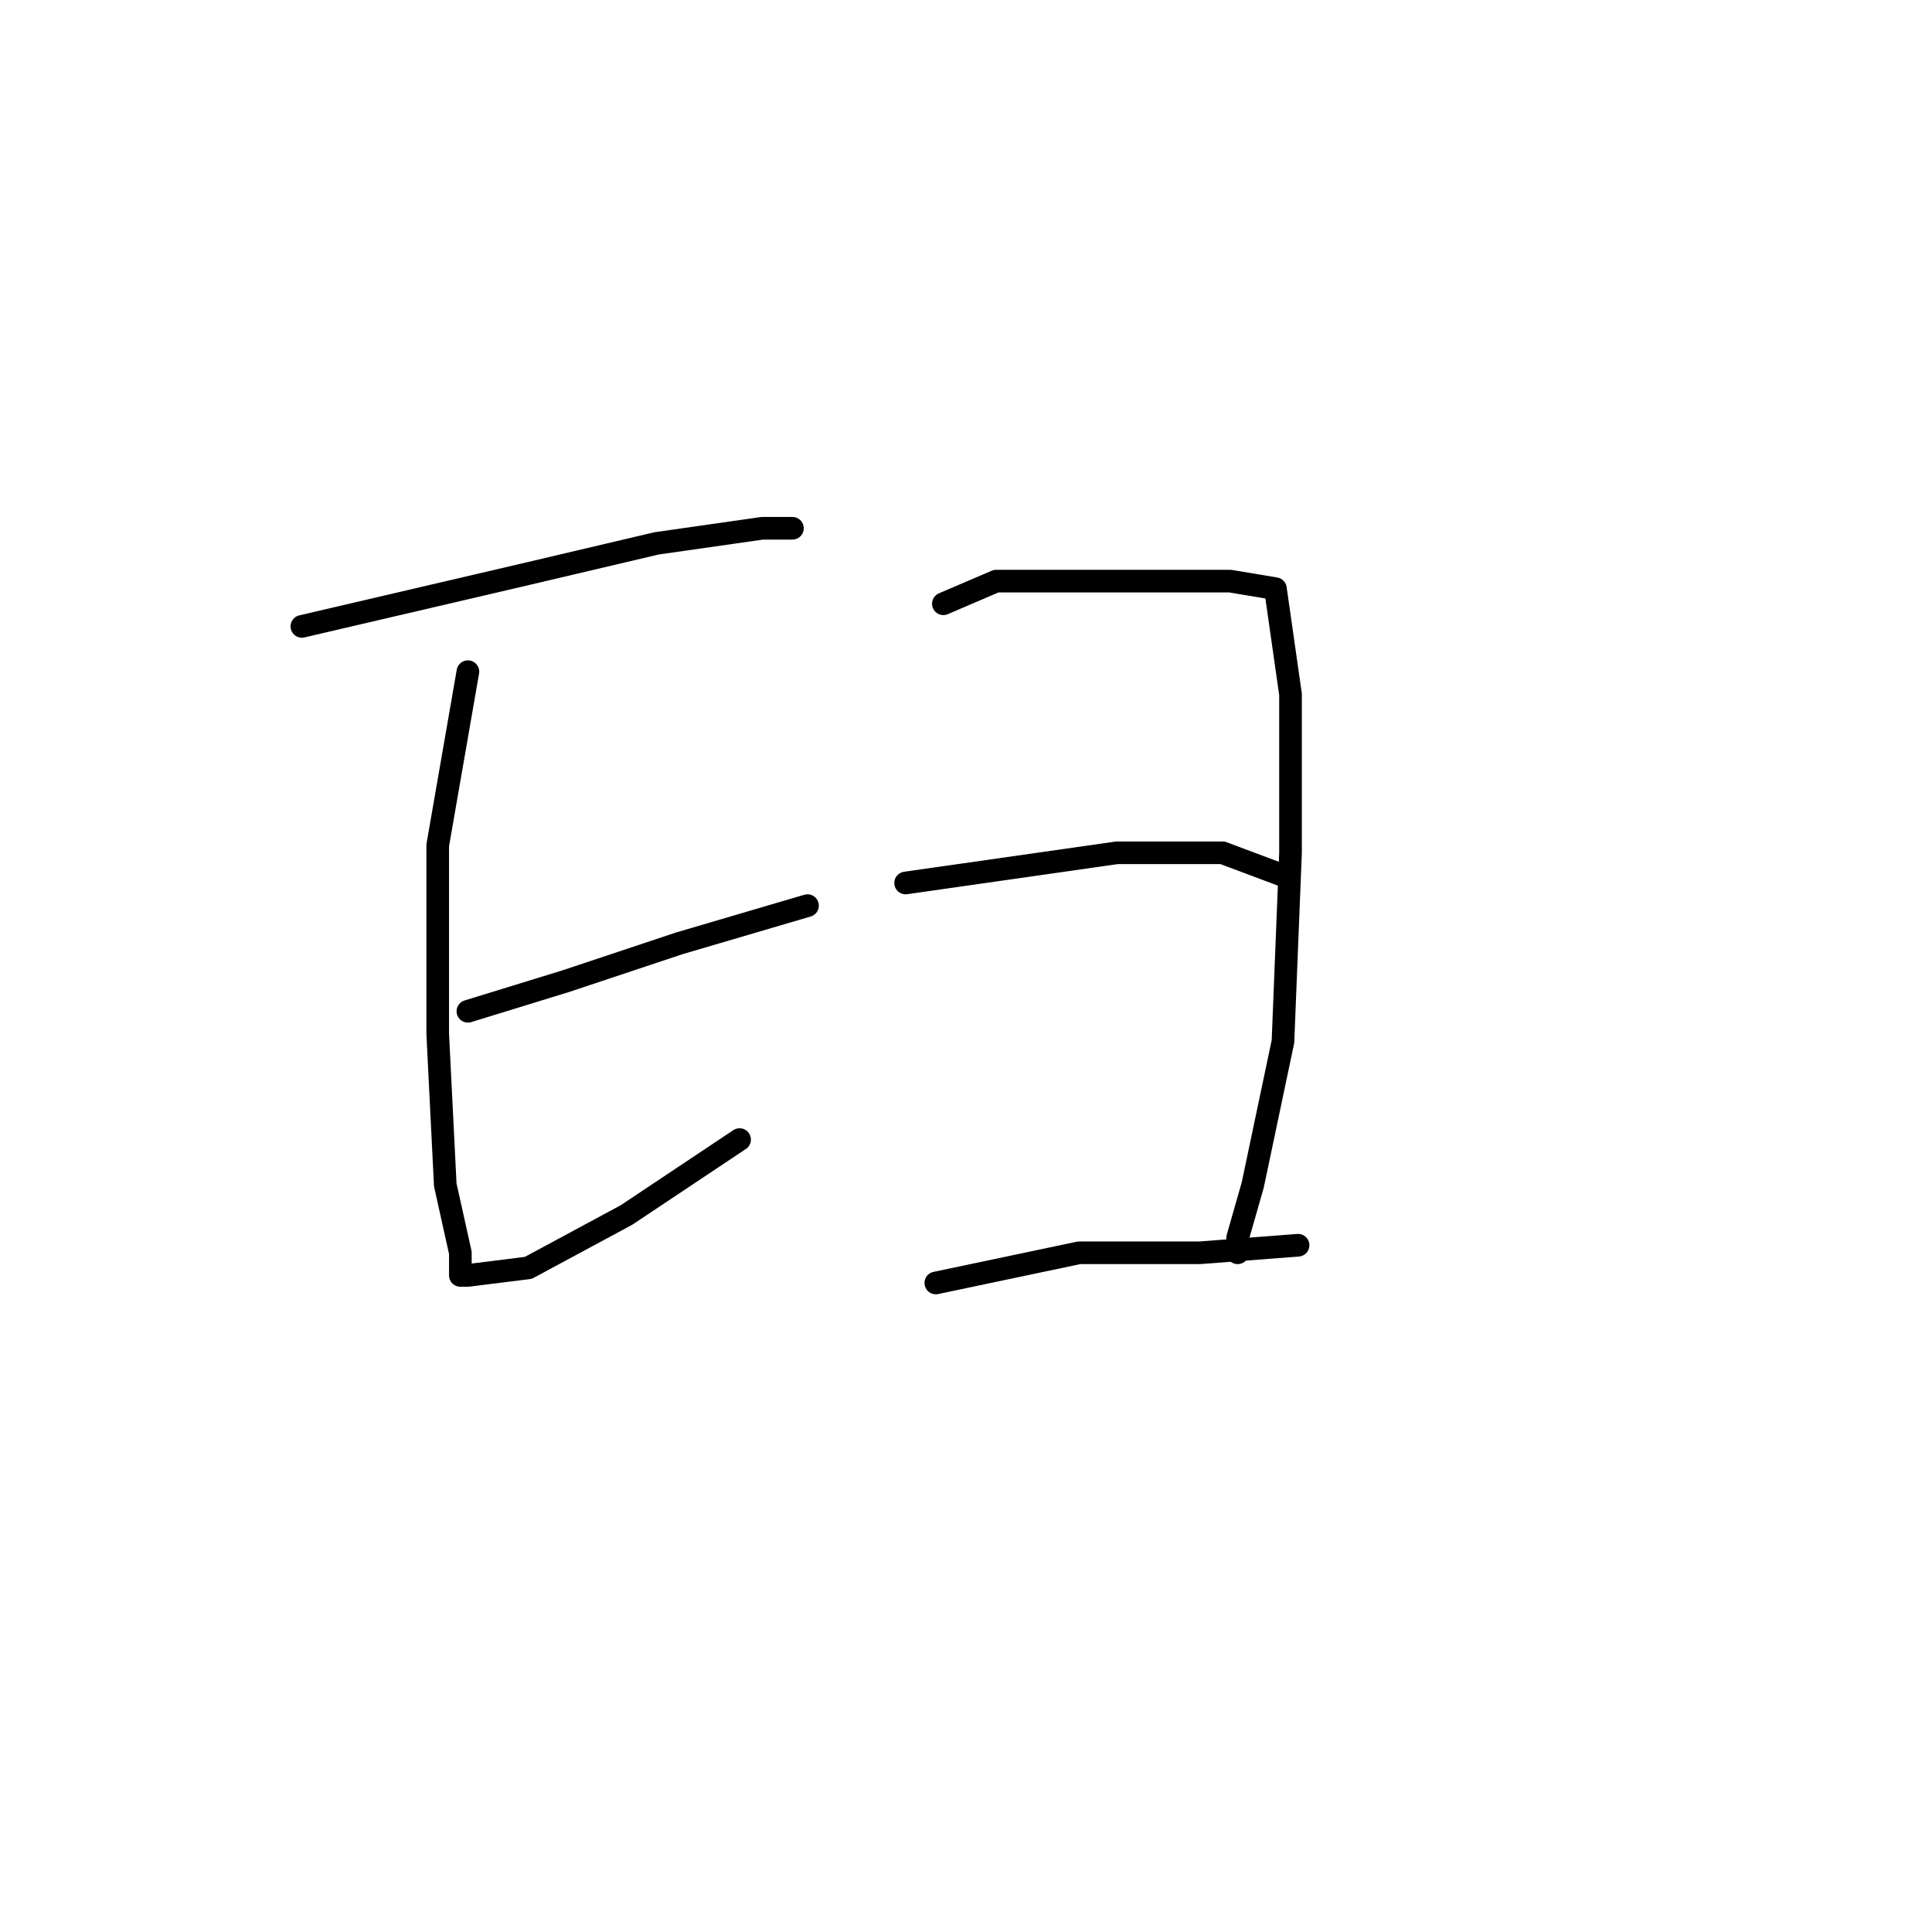 <?xml version="1.0" standalone="no"?>
    <svg width="256" height="256" xmlns="http://www.w3.org/2000/svg" version="1.1">
    <polyline stroke="black" stroke-width="3" stroke-linecap="round" fill="transparent" stroke-linejoin="round" points="40 83 70 76 87 72 101 70 105 70 105 70 " />
        <polyline stroke="black" stroke-width="3" stroke-linecap="round" fill="transparent" stroke-linejoin="round" points="62 89 58 112 58 137 59 157 61 166 61 169 62 169 70 168 83 161 98 151 98 151 " />
        <polyline stroke="black" stroke-width="3" stroke-linecap="round" fill="transparent" stroke-linejoin="round" points="62 134 75 130 90 125 107 120 107 120 " />
        <polyline stroke="black" stroke-width="3" stroke-linecap="round" fill="transparent" stroke-linejoin="round" points="125 80 132 77 139 77 153 77 163 77 169 78 171 92 171 113 170 138 166 157 164 164 164 166 164 166 " />
        <polyline stroke="black" stroke-width="3" stroke-linecap="round" fill="transparent" stroke-linejoin="round" points="120 117 148 113 162 113 170 116 170 116 " />
        <polyline stroke="black" stroke-width="3" stroke-linecap="round" fill="transparent" stroke-linejoin="round" points="124 170 143 166 159 166 172 165 172 165 " />
        </svg>